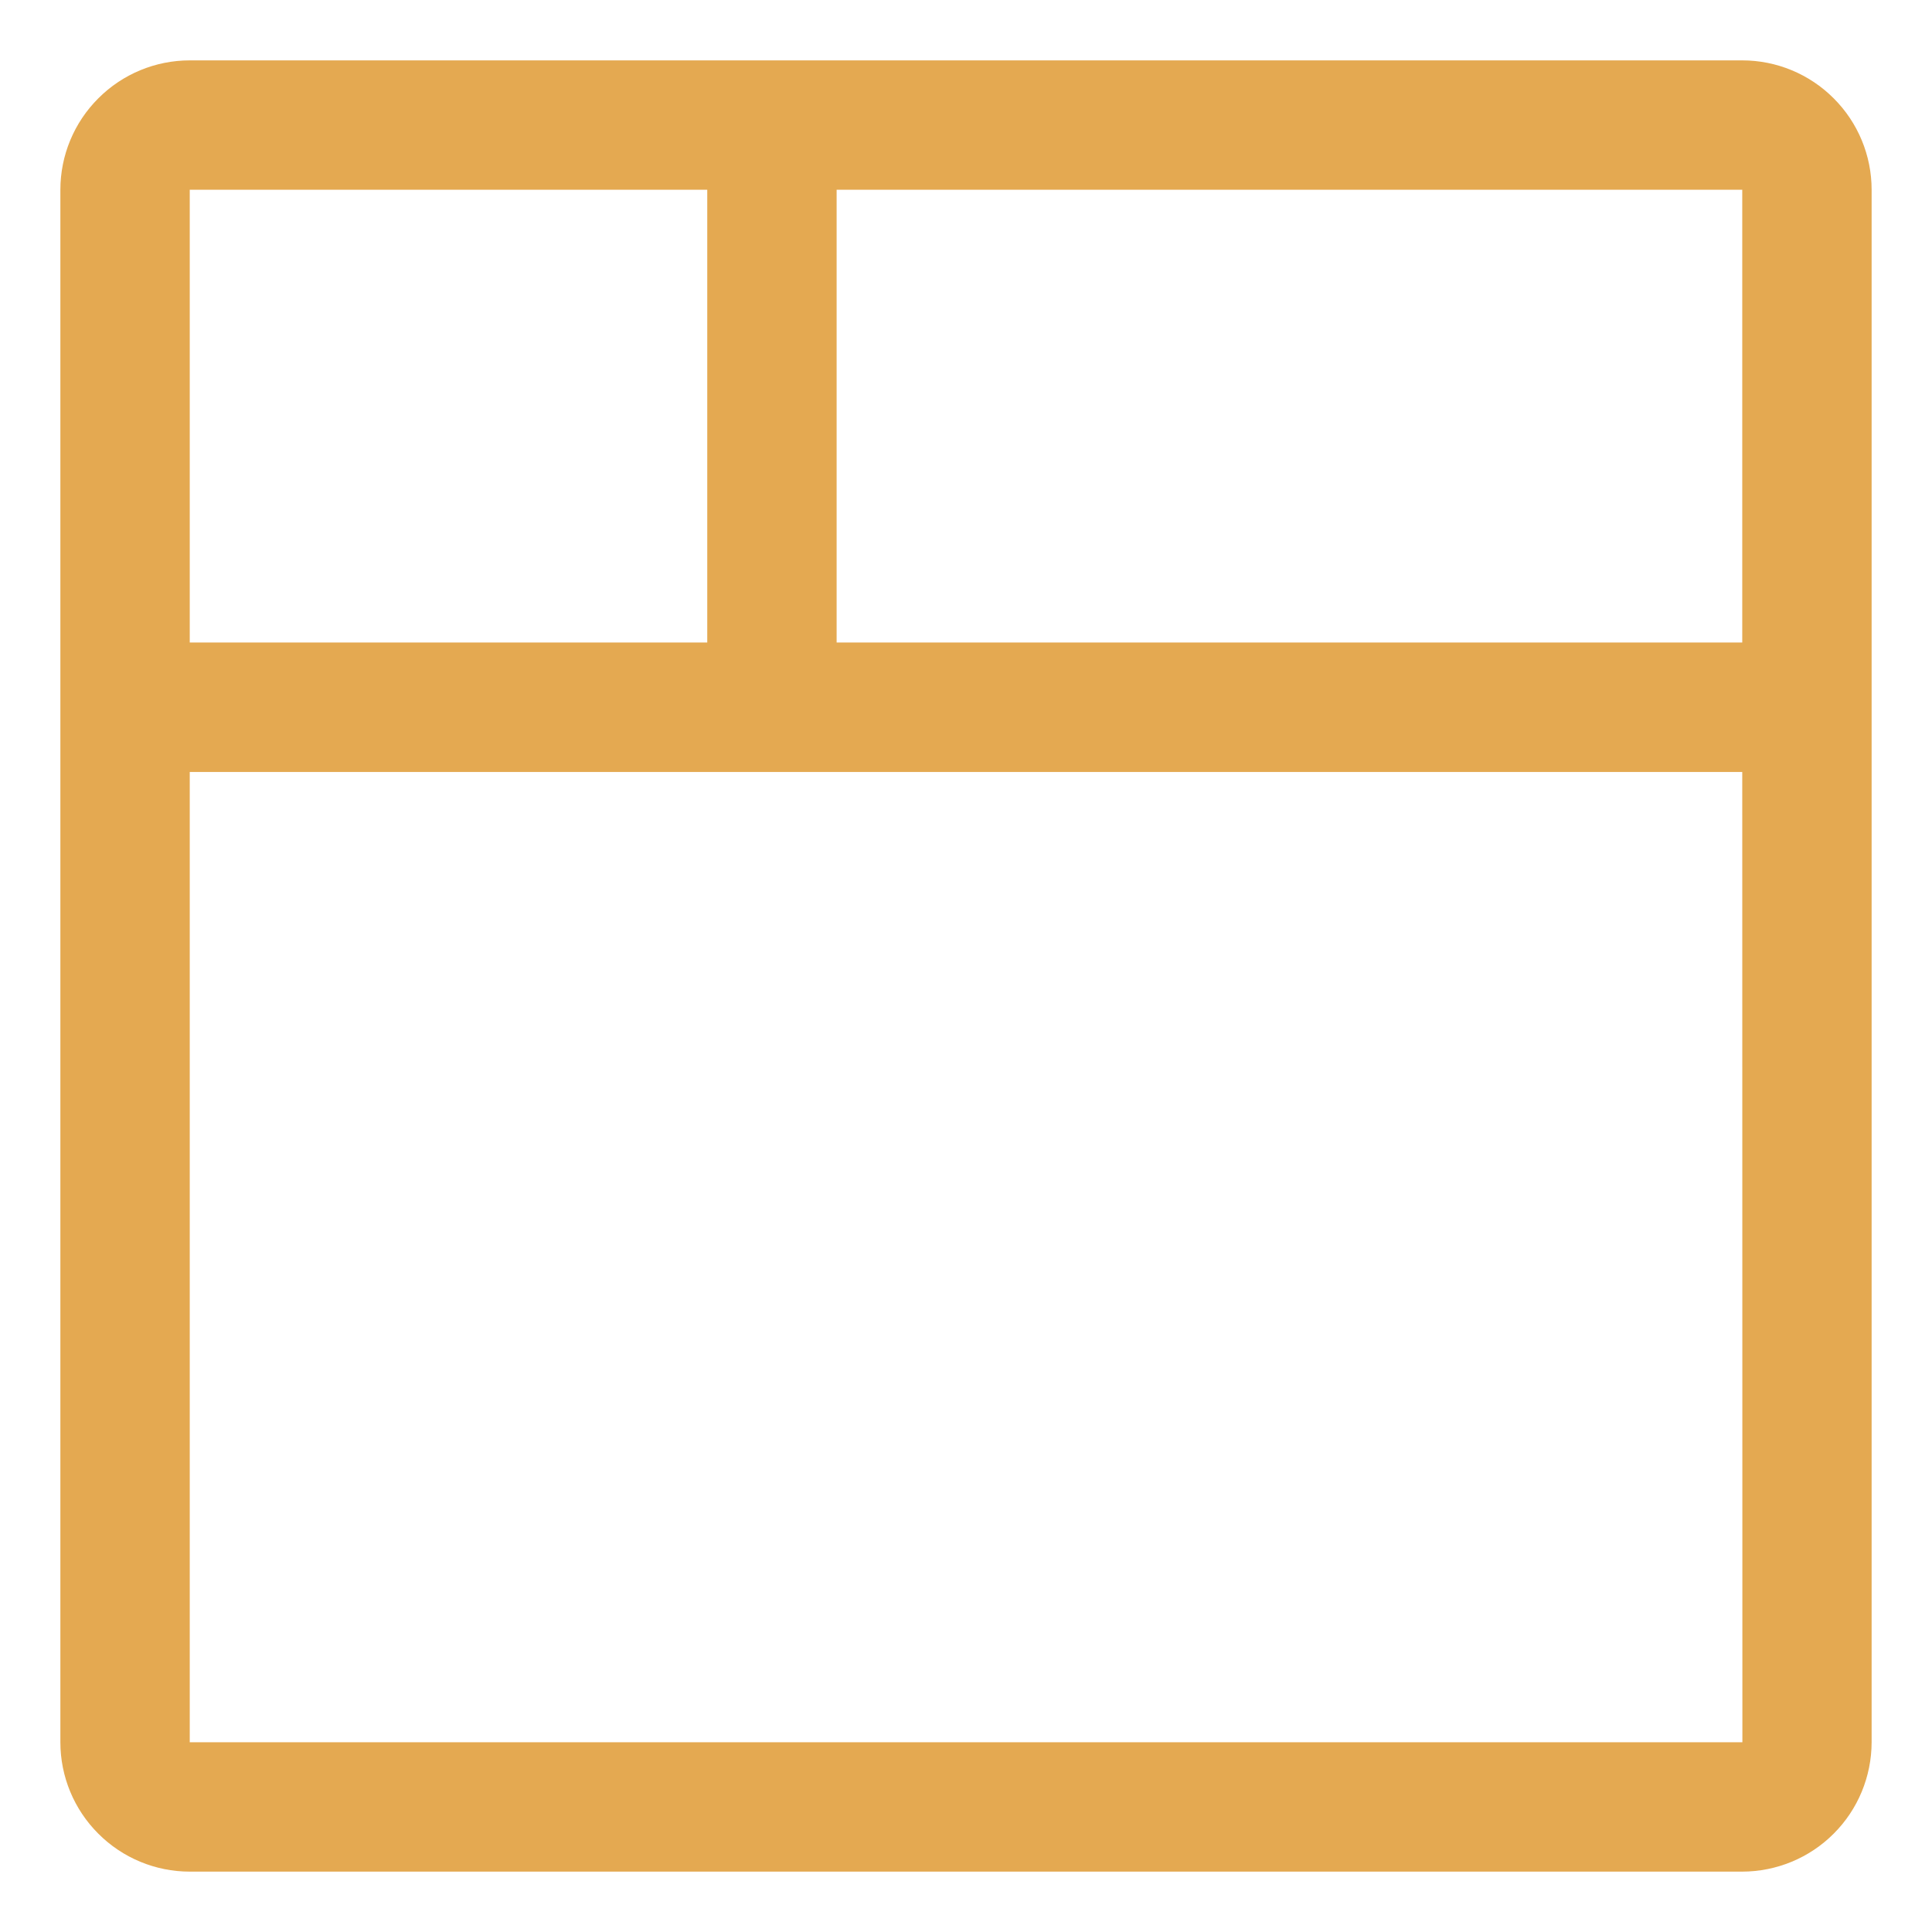 <svg width="28" height="28" viewBox="0 0 28 28" fill="none" xmlns="http://www.w3.org/2000/svg">
<path d="M25.25 0.875H2.75C2.253 0.875 1.776 1.073 1.425 1.425C1.073 1.776 0.875 2.253 0.875 2.75V25.25C0.875 25.747 1.073 26.224 1.425 26.575C1.776 26.927 2.253 27.125 2.75 27.125H25.25C25.747 27.124 26.224 26.927 26.575 26.575C26.927 26.224 27.124 25.747 27.125 25.25V2.75C27.125 2.253 26.927 1.776 26.575 1.425C26.224 1.073 25.747 0.875 25.25 0.875ZM25.25 9.312H12.125V2.75H25.25V9.312ZM10.25 2.75V9.312H2.75V2.75H10.25ZM2.75 25.25V11.188H25.25L25.252 25.25H2.75Z" fill="#E4A951"/>
</svg>
